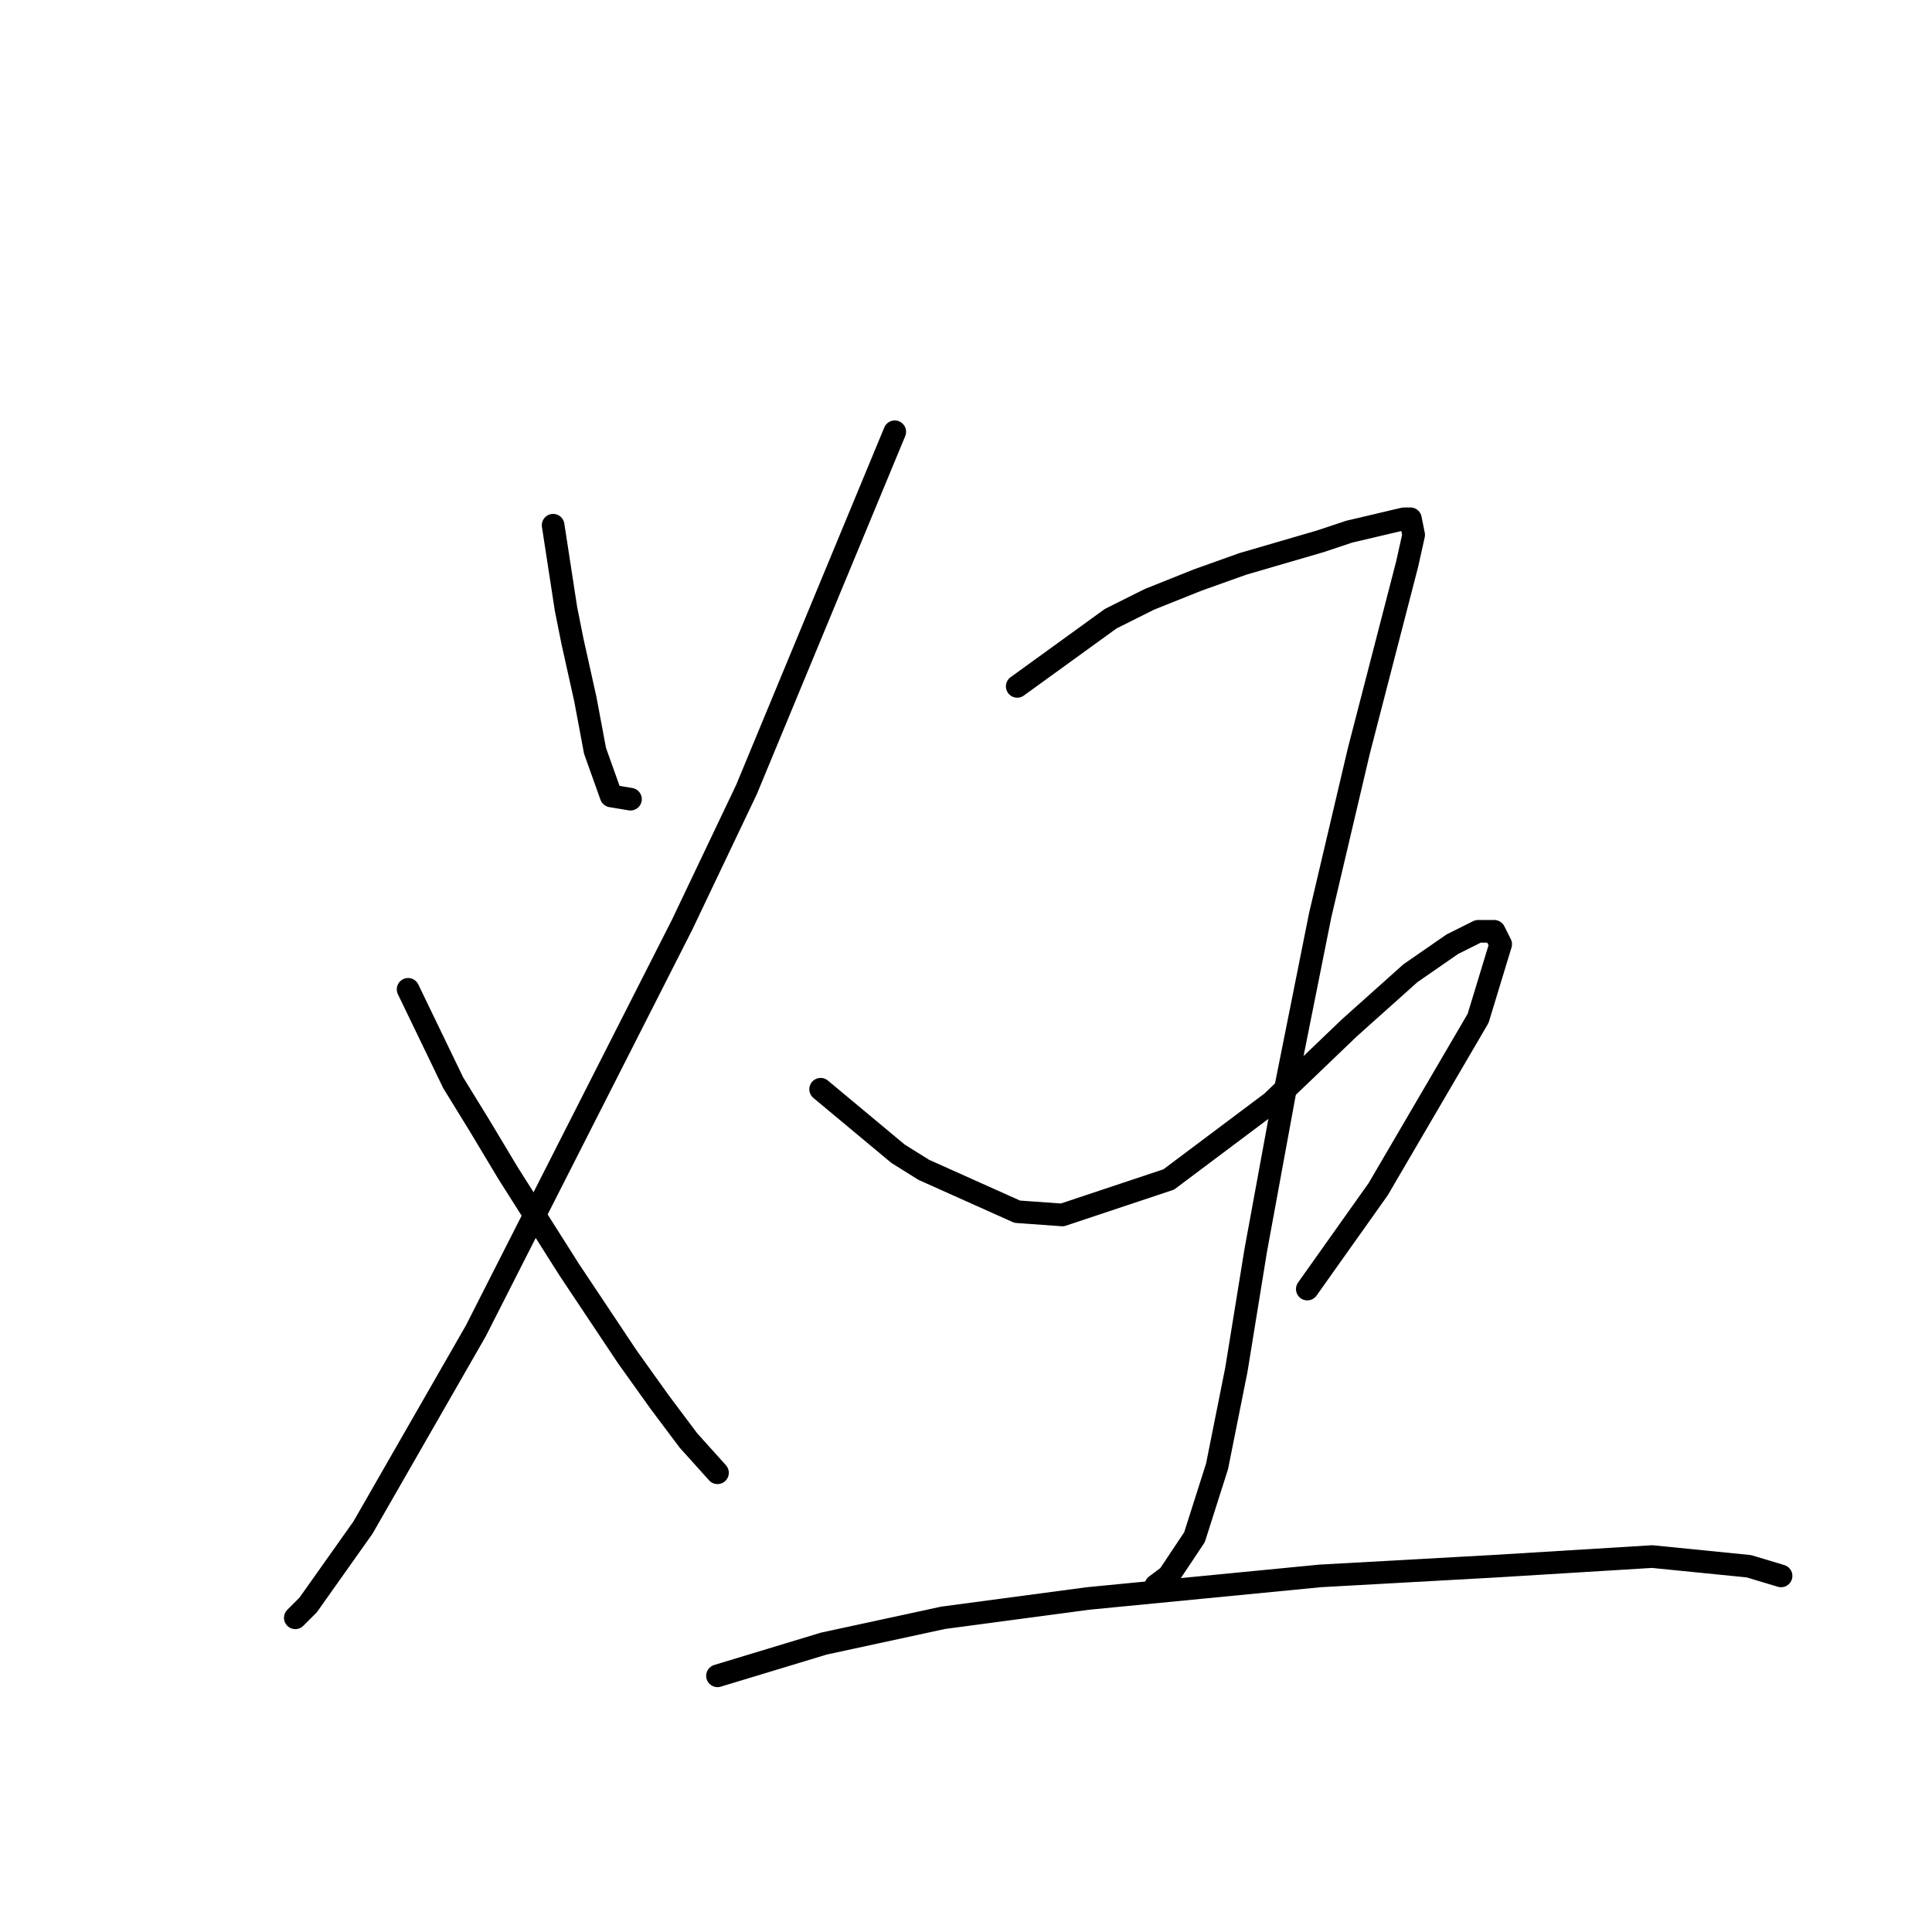 <?xml version="1.0" standalone="no"?>
    <svg width="256" height="256" xmlns="http://www.w3.org/2000/svg" version="1.1">
    <polyline stroke="black" stroke-width="3" stroke-linecap="round" fill="transparent" stroke-linejoin="round" points="73.292 69.595 75 80.699 75.854 84.969 76.709 88.813 77.563 92.656 78.844 99.489 80.979 105.468 83.542 105.895 83.542 105.895 " />
        <polyline stroke="black" stroke-width="3" stroke-linecap="round" fill="transparent" stroke-linejoin="round" points="118.56 57.211 98.916 104.614 90.374 122.55 63.043 176.36 48.096 202.41 40.836 212.659 39.128 214.368 39.128 214.368 " />
        <polyline stroke="black" stroke-width="3" stroke-linecap="round" fill="transparent" stroke-linejoin="round" points="54.075 131.092 60.053 143.476 63.47 149.028 67.313 155.434 75.427 168.246 83.114 179.776 87.385 185.755 91.229 190.88 95.072 195.15 95.072 195.15 " />
        <polyline stroke="black" stroke-width="3" stroke-linecap="round" fill="transparent" stroke-linejoin="round" points="134.788 90.948 147.173 81.98 152.298 79.418 158.704 76.855 164.682 74.72 174.932 71.731 178.775 70.45 186.035 68.741 186.889 68.741 187.316 70.877 186.462 74.72 180.056 99.489 174.932 121.269 170.234 144.757 166.391 165.683 163.828 181.484 161.266 194.296 158.276 203.691 154.86 208.816 153.152 210.097 153.152 210.097 " />
        <polyline stroke="black" stroke-width="3" stroke-linecap="round" fill="transparent" stroke-linejoin="round" points="108.738 144.33 118.987 152.871 122.404 155.007 134.788 160.558 140.767 160.986 154.86 156.288 168.526 146.039 178.775 136.216 186.889 128.956 192.441 125.113 195.857 123.405 197.993 123.405 198.847 125.113 195.857 134.935 182.619 157.569 173.224 170.808 173.224 170.808 " />
        <polyline stroke="black" stroke-width="3" stroke-linecap="round" fill="transparent" stroke-linejoin="round" points="95.072 222.055 109.165 217.784 124.966 214.368 144.184 211.805 174.932 208.816 197.993 207.535 218.919 206.254 231.73 207.535 236.001 208.816 236.001 208.816 " />
        </svg>
